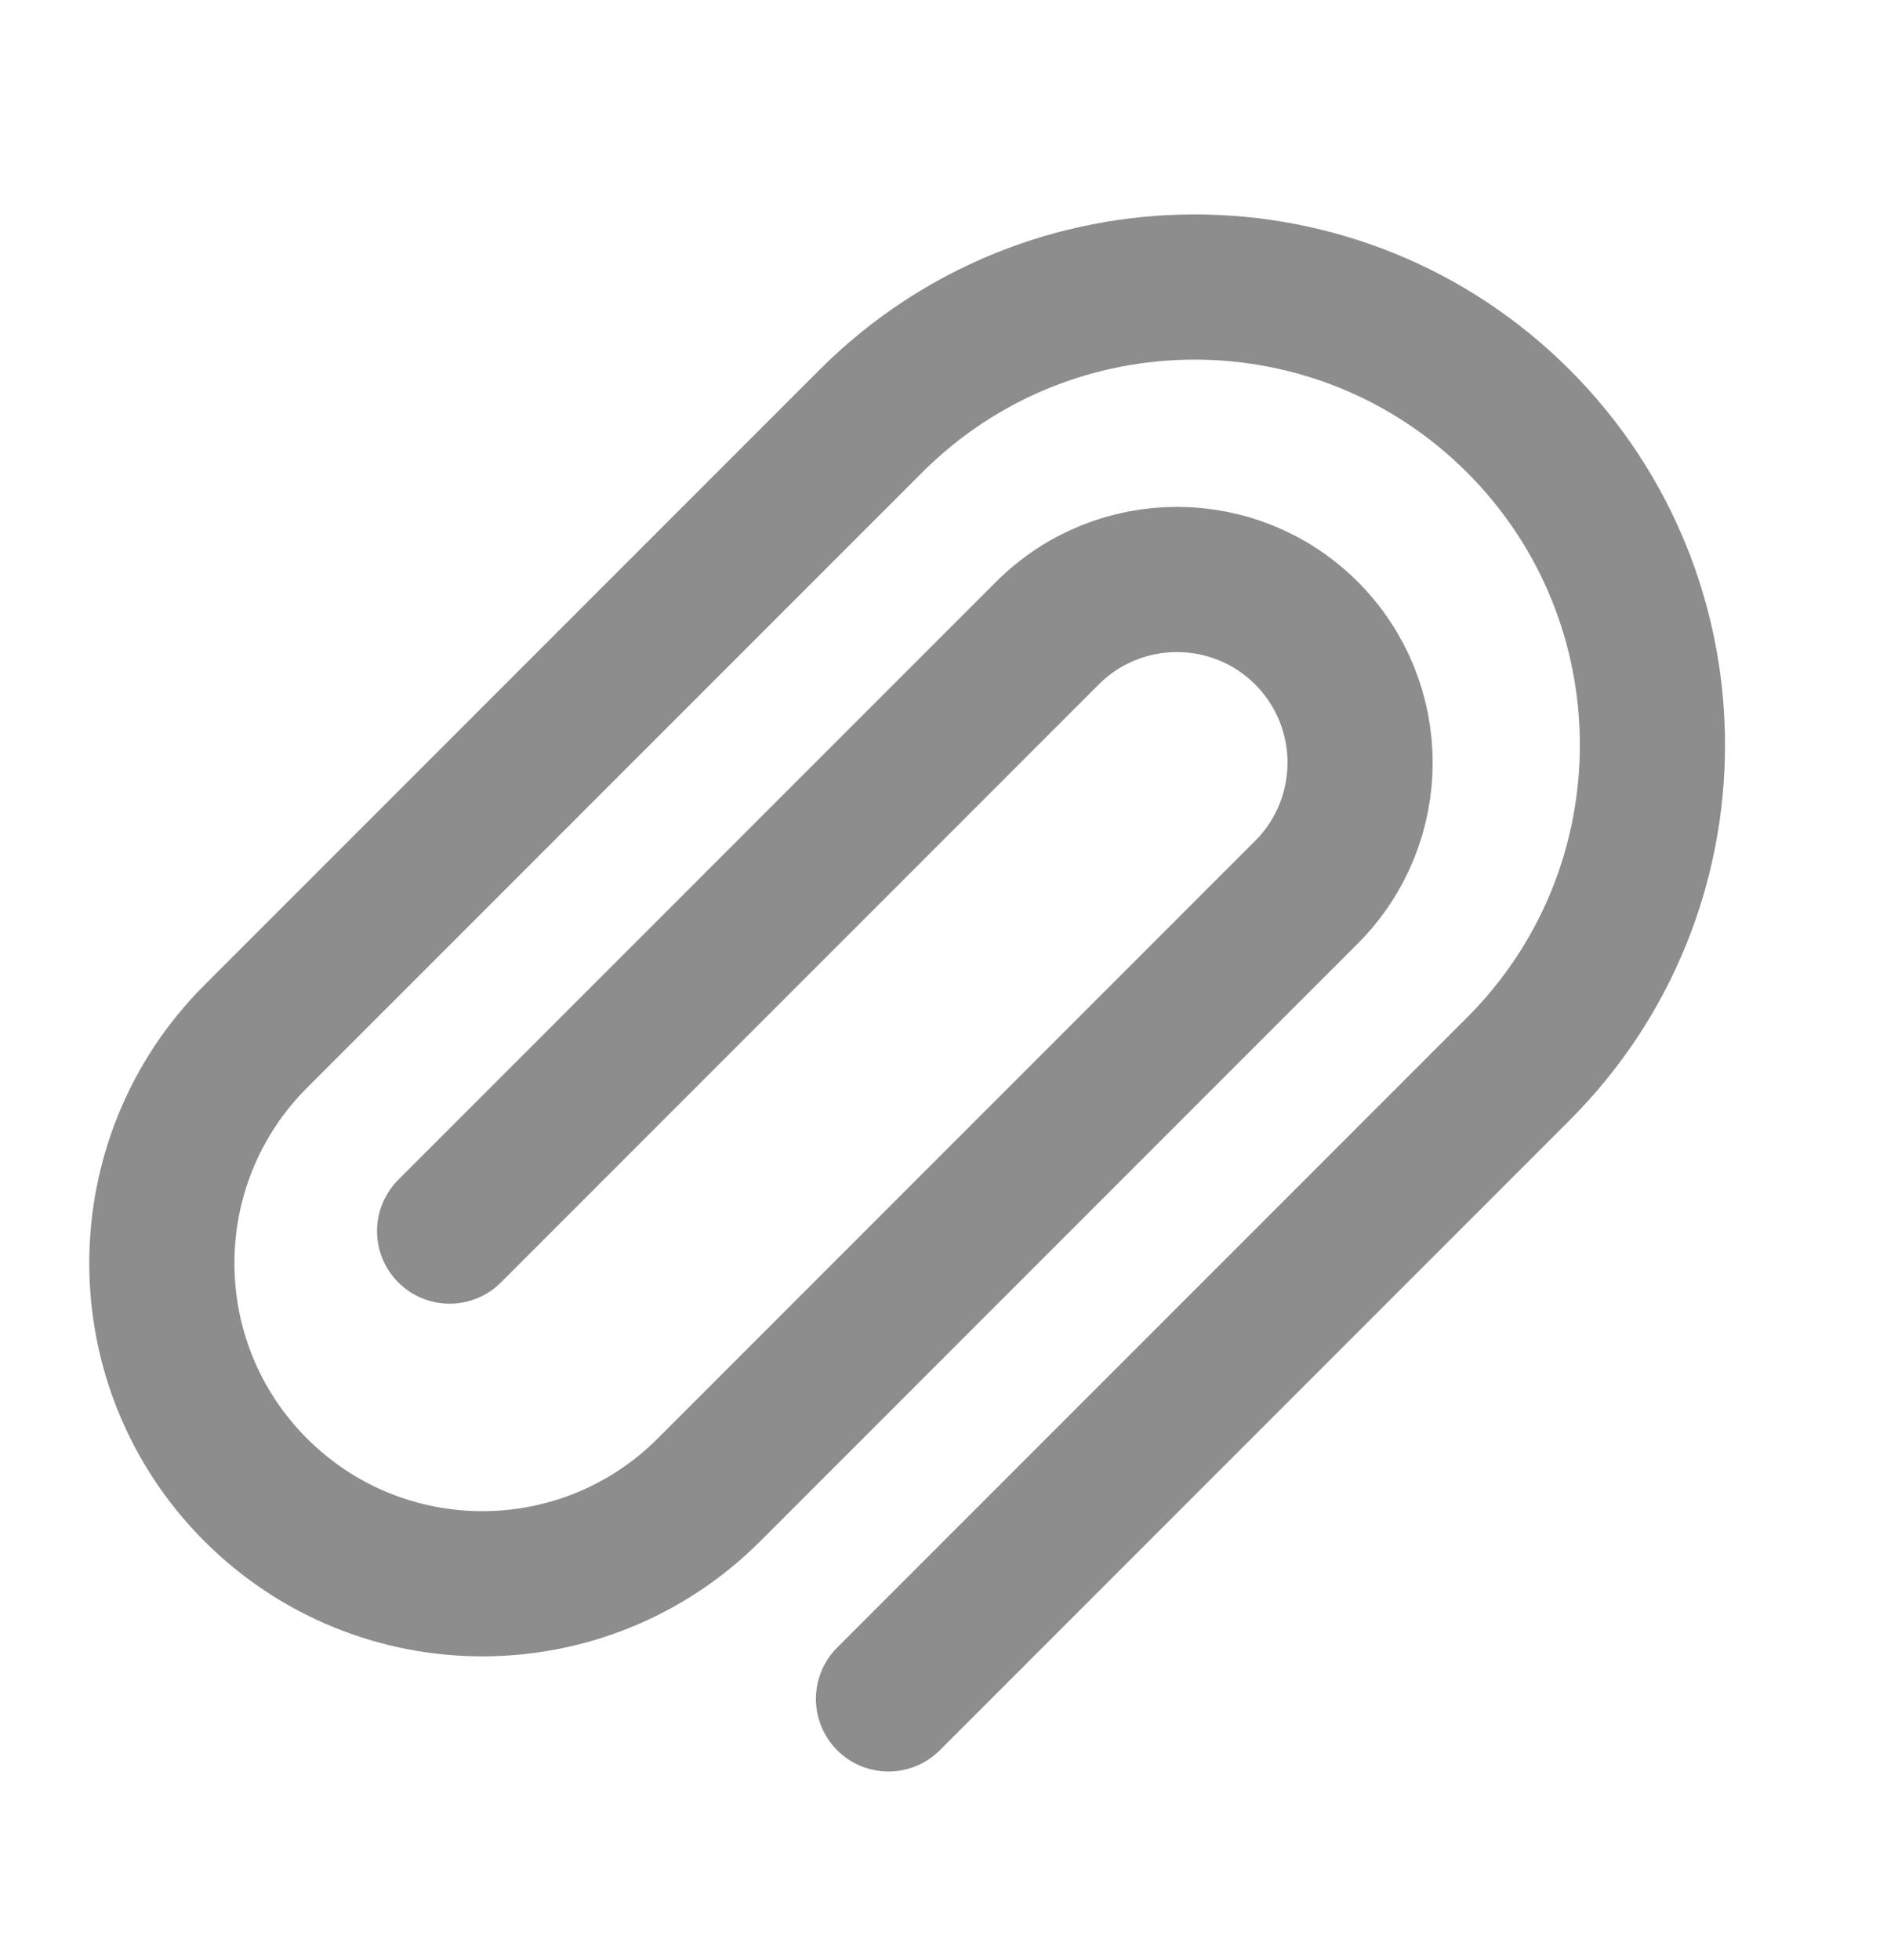 <svg width="26" height="27" viewBox="0 0 26 27" fill="none" xmlns="http://www.w3.org/2000/svg">
<path d="M6.195 16.958L14.432 8.721C15.418 7.736 17.015 7.736 18.001 8.721V8.721C18.986 9.707 18.986 11.304 18.001 12.29L9.769 20.522C8.044 22.247 5.248 22.247 3.523 20.522V20.522C1.799 18.798 1.799 16.002 3.523 14.277L11.999 5.801C14.463 3.338 18.457 3.338 20.921 5.801V5.801C23.384 8.265 23.384 12.259 20.921 14.723L12.242 23.402" stroke="#8D8D8D" stroke-width="2" stroke-linecap="round" stroke-linejoin="round"/>
</svg>
